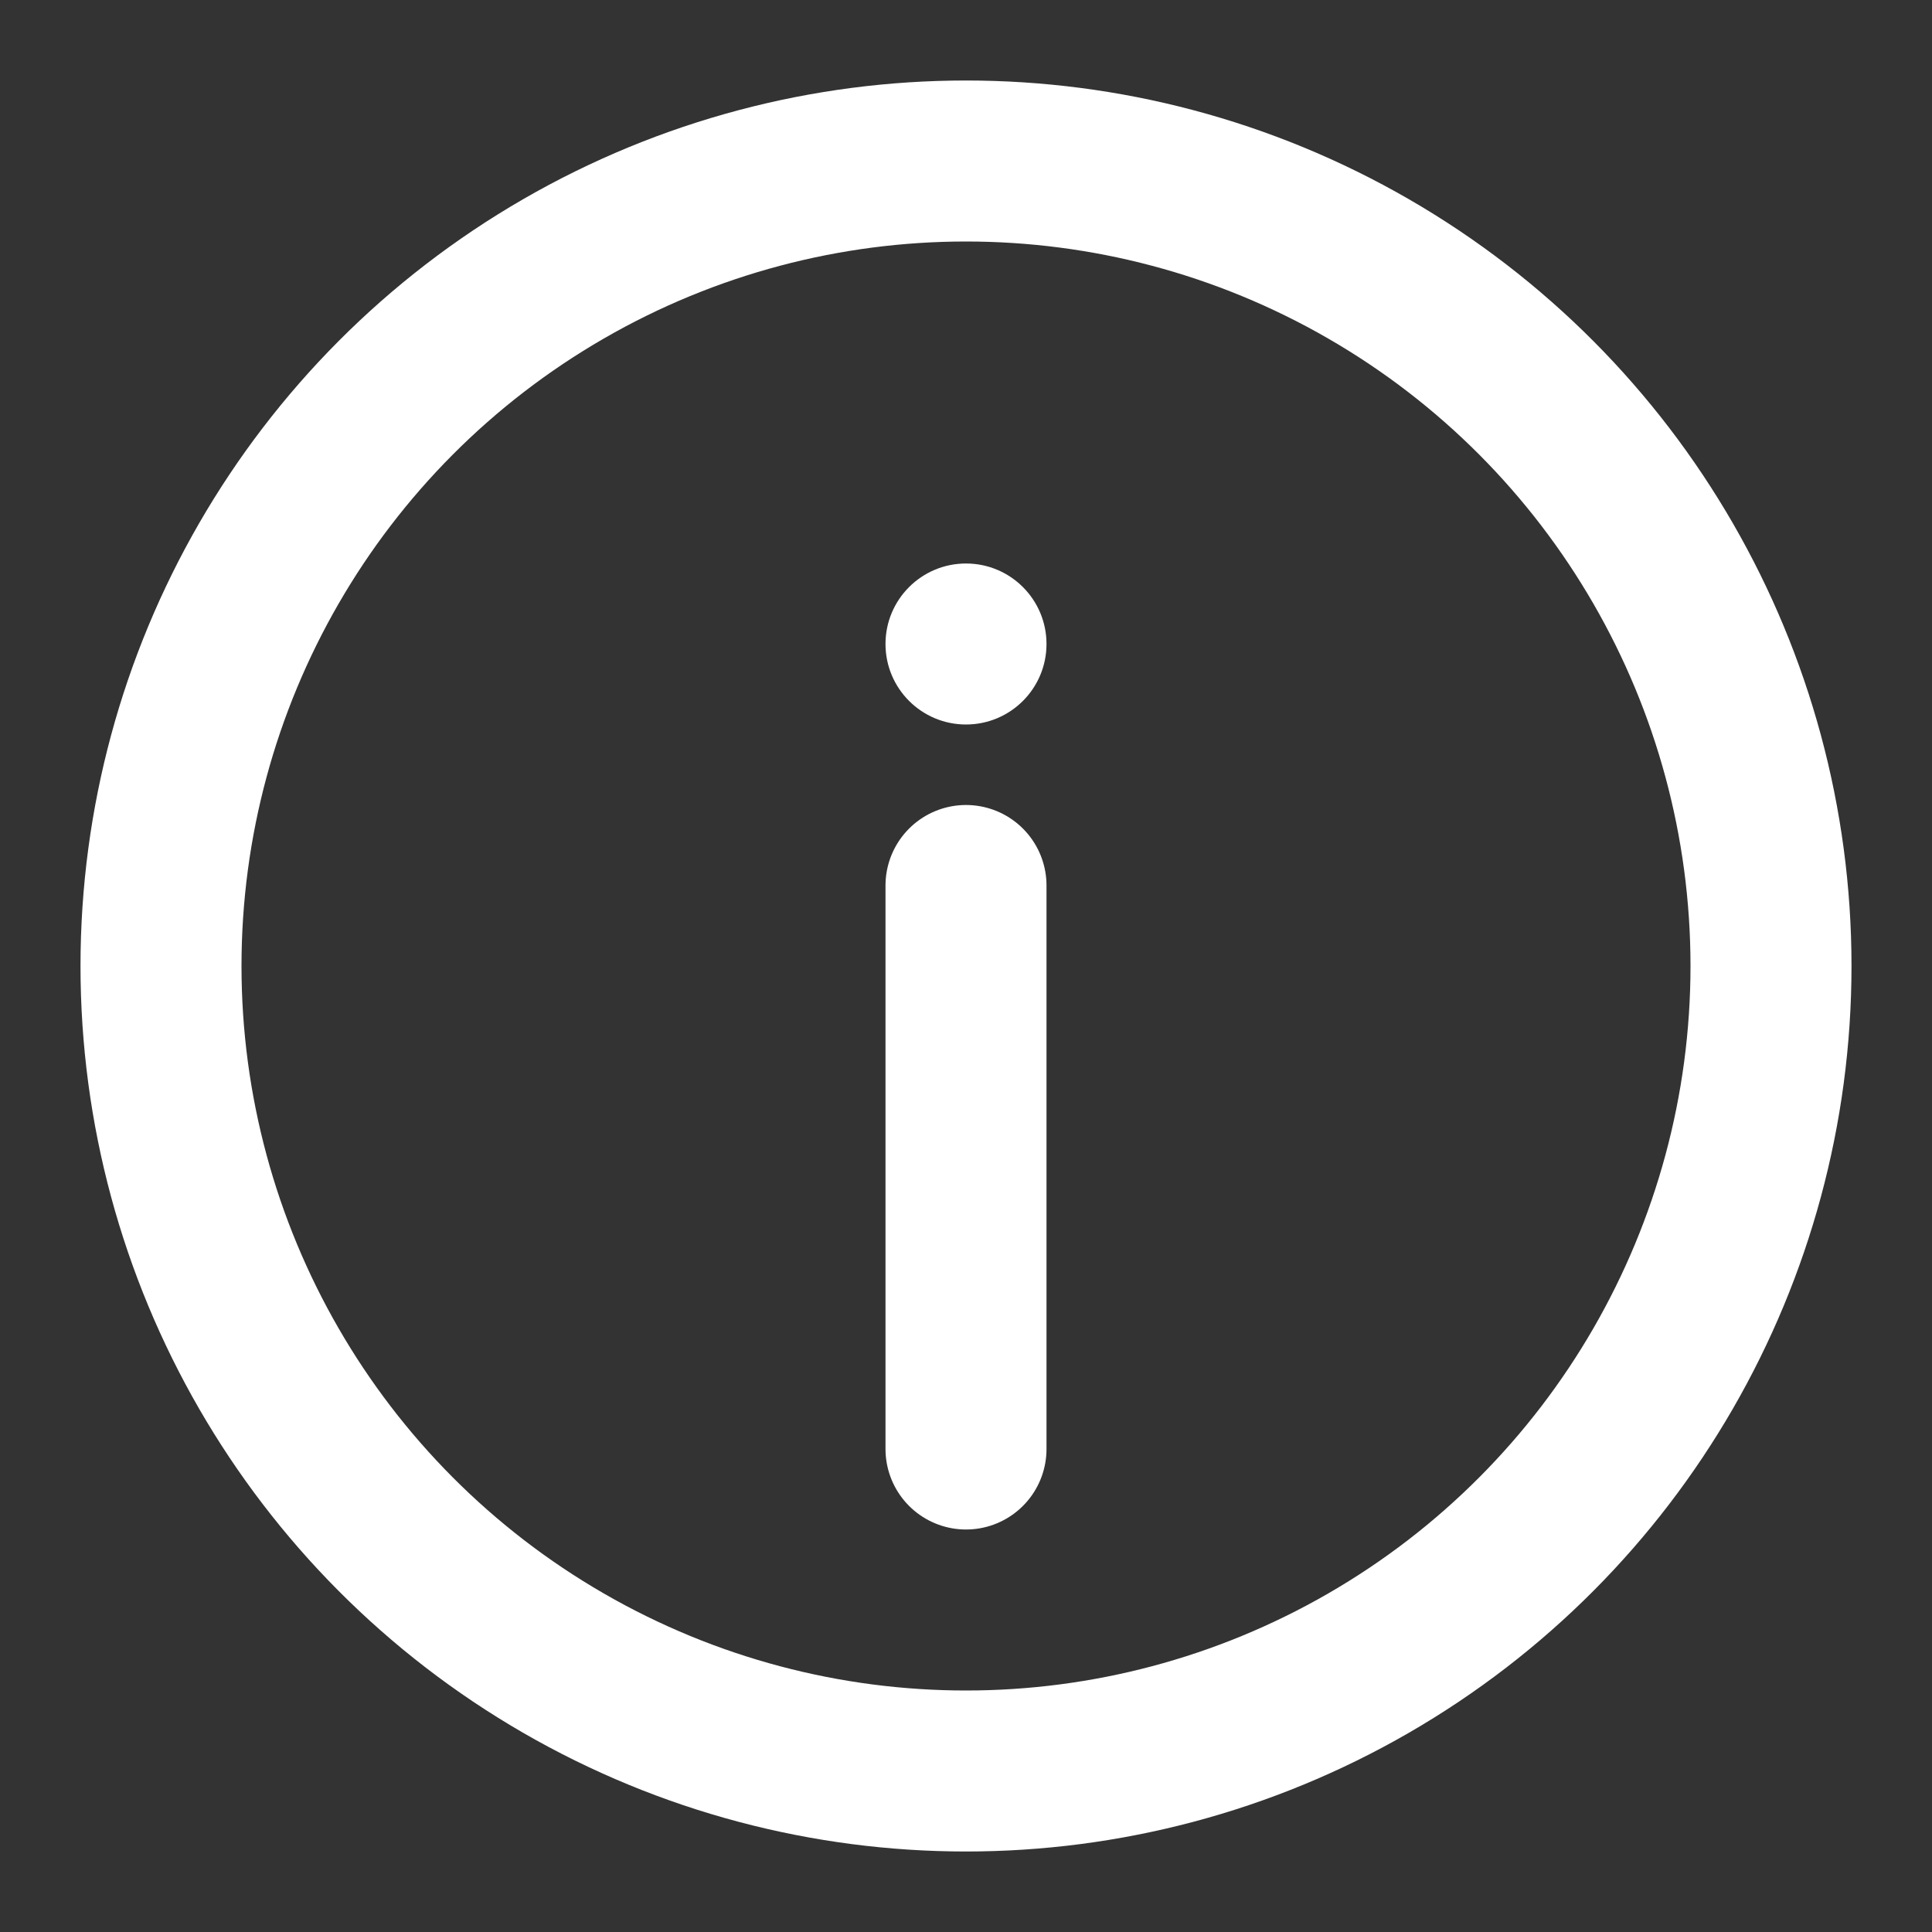 <svg width="24" height="24" version="1.1" viewBox="0 0 24 24" xmlns="http://www.w3.org/2000/svg">
 <rect x="0" y="0" width="24" height="24" fill="#333333" stroke="none"/>
 <circle cx="12" cy="12" r="10" fill="none" stroke="#fff" stroke-dashoffset="80" stroke-linecap="round" stroke-linejoin="round" stroke-width="2" style="paint-order:markers fill stroke"/>
 <path d="m12 11v7" fill="none" stroke="#fff" stroke-linecap="round" stroke-width="2"/>
 <circle cx="12" cy="8" r="1" fill="#fff" style="paint-order:markers fill stroke"/>
</svg>
